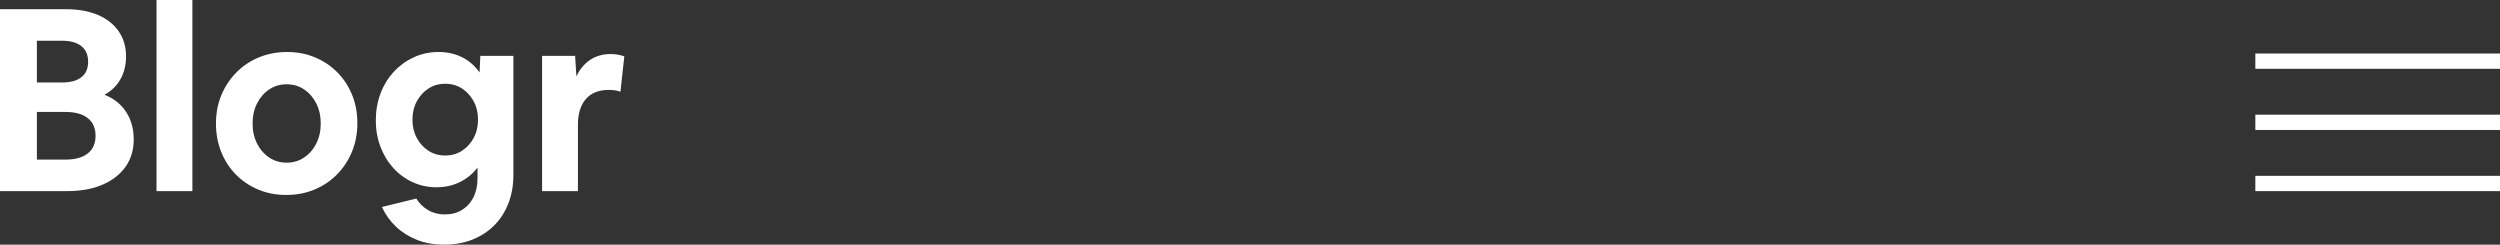 <svg width="327" height="32" viewBox="0 0 327 32" fill="none" xmlns="http://www.w3.org/2000/svg">
<rect x="0" y="0" width="327" height="32" fill="#333333" stroke="none"/>
<path fill-rule="evenodd" clip-rule="evenodd" d="M20.473 24.997V0H25.164V24.997H20.473ZM0 24.997V1.206H8.645C10.253 1.206 11.644 1.458 12.817 1.96C13.989 2.463 14.894 3.178 15.531 4.105C16.168 5.032 16.486 6.121 16.486 7.372C16.486 8.511 16.24 9.511 15.749 10.371C15.257 11.231 14.565 11.906 13.671 12.398C14.877 12.867 15.816 13.61 16.486 14.626C17.156 15.643 17.491 16.843 17.491 18.228C17.491 19.613 17.134 20.808 16.419 21.814C15.704 22.819 14.699 23.601 13.403 24.159C12.107 24.718 10.577 24.997 8.813 24.997H0ZM4.825 5.328V10.79H8.109C9.204 10.79 10.047 10.561 10.639 10.103C11.231 9.645 11.527 8.969 11.527 8.075C11.527 7.182 11.231 6.501 10.639 6.031C10.047 5.562 9.204 5.328 8.109 5.328H4.825ZM8.578 20.875H4.825V14.643H8.578C9.829 14.643 10.795 14.911 11.476 15.447C12.158 15.983 12.498 16.754 12.498 17.759C12.498 18.764 12.158 19.535 11.476 20.071C10.795 20.607 9.829 20.875 8.578 20.875ZM33.776 24.796C34.893 25.265 36.11 25.5 37.428 25.5C38.769 25.5 40.003 25.265 41.131 24.796C42.259 24.327 43.242 23.668 44.08 22.819C44.917 21.97 45.571 20.976 46.04 19.837C46.509 18.697 46.743 17.458 46.743 16.117C46.743 14.777 46.514 13.543 46.056 12.415C45.599 11.287 44.956 10.304 44.13 9.466C43.303 8.628 42.332 7.975 41.215 7.506C40.098 7.037 38.88 6.802 37.562 6.802C36.222 6.802 34.988 7.037 33.86 7.506C32.732 7.975 31.749 8.634 30.911 9.483C30.073 10.332 29.42 11.32 28.951 12.448C28.482 13.576 28.247 14.81 28.247 16.151C28.247 17.491 28.476 18.731 28.934 19.87C29.392 21.009 30.034 21.998 30.861 22.836C31.687 23.673 32.659 24.327 33.776 24.796ZM37.495 21.277C38.344 21.277 39.104 21.054 39.774 20.607C40.444 20.161 40.974 19.552 41.365 18.781C41.756 18.011 41.952 17.134 41.952 16.151C41.952 15.168 41.756 14.291 41.365 13.52C40.974 12.75 40.444 12.141 39.774 11.694C39.104 11.248 38.344 11.024 37.495 11.024C36.646 11.024 35.887 11.248 35.217 11.694C34.547 12.141 34.016 12.75 33.625 13.52C33.234 14.291 33.039 15.168 33.039 16.151C33.039 17.134 33.234 18.011 33.625 18.781C34.016 19.552 34.547 20.161 35.217 20.607C35.887 21.054 36.646 21.277 37.495 21.277ZM53.964 23.824C54.936 24.271 55.98 24.494 57.097 24.494C58.214 24.494 59.236 24.265 60.163 23.807C61.09 23.349 61.855 22.718 62.459 21.914V23.355C62.459 24.293 62.28 25.114 61.922 25.818C61.565 26.521 61.068 27.069 60.431 27.46C59.795 27.851 59.041 28.046 58.17 28.046C57.365 28.046 56.645 27.862 56.008 27.493C55.372 27.125 54.852 26.616 54.45 25.969L49.96 27.074C50.407 28.057 51.021 28.917 51.803 29.654C52.585 30.392 53.501 30.967 54.551 31.38C55.601 31.793 56.785 32 58.103 32C59.443 32 60.666 31.782 61.772 31.347C62.877 30.911 63.833 30.291 64.637 29.487C65.441 28.683 66.061 27.722 66.496 26.605C66.932 25.488 67.15 24.248 67.15 22.886V7.305H62.827L62.727 9.483C62.124 8.612 61.364 7.947 60.448 7.489C59.532 7.031 58.505 6.802 57.365 6.802C56.204 6.802 55.126 7.031 54.132 7.489C53.138 7.947 52.267 8.578 51.518 9.382C50.77 10.186 50.189 11.13 49.776 12.214C49.363 13.297 49.156 14.475 49.156 15.749C49.156 16.977 49.357 18.122 49.759 19.183C50.161 20.244 50.72 21.171 51.435 21.964C52.149 22.757 52.993 23.377 53.964 23.824ZM58.237 20.339C59.063 20.339 59.795 20.133 60.431 19.719C61.068 19.306 61.576 18.748 61.956 18.044C62.336 17.34 62.526 16.542 62.526 15.648C62.526 14.755 62.336 13.956 61.956 13.252C61.576 12.549 61.068 11.99 60.431 11.577C59.795 11.164 59.063 10.957 58.237 10.957C57.41 10.957 56.678 11.164 56.042 11.577C55.405 11.99 54.897 12.549 54.517 13.252C54.138 13.956 53.948 14.755 53.948 15.648C53.948 16.542 54.138 17.34 54.517 18.044C54.897 18.748 55.405 19.306 56.042 19.719C56.678 20.133 57.41 20.339 58.237 20.339ZM75.225 7.305H70.903V24.997H75.594V16.318C75.594 14.866 75.94 13.744 76.632 12.951C77.325 12.158 78.319 11.761 79.615 11.761C79.883 11.761 80.145 11.778 80.402 11.812C80.659 11.845 80.91 11.906 81.156 11.996L81.659 7.372C81.413 7.282 81.134 7.21 80.821 7.154C80.508 7.098 80.195 7.07 79.883 7.07C78.855 7.07 77.962 7.321 77.202 7.824C76.443 8.327 75.839 9.047 75.393 9.985L75.225 7.305Z" fill="white"/>
<rect x="295" y="7" width="32" height="2" fill="white"/>
<rect x="295" y="15" width="32" height="2" fill="white"/>
<rect x="295" y="23" width="32" height="2" fill="white"/>
</svg>

